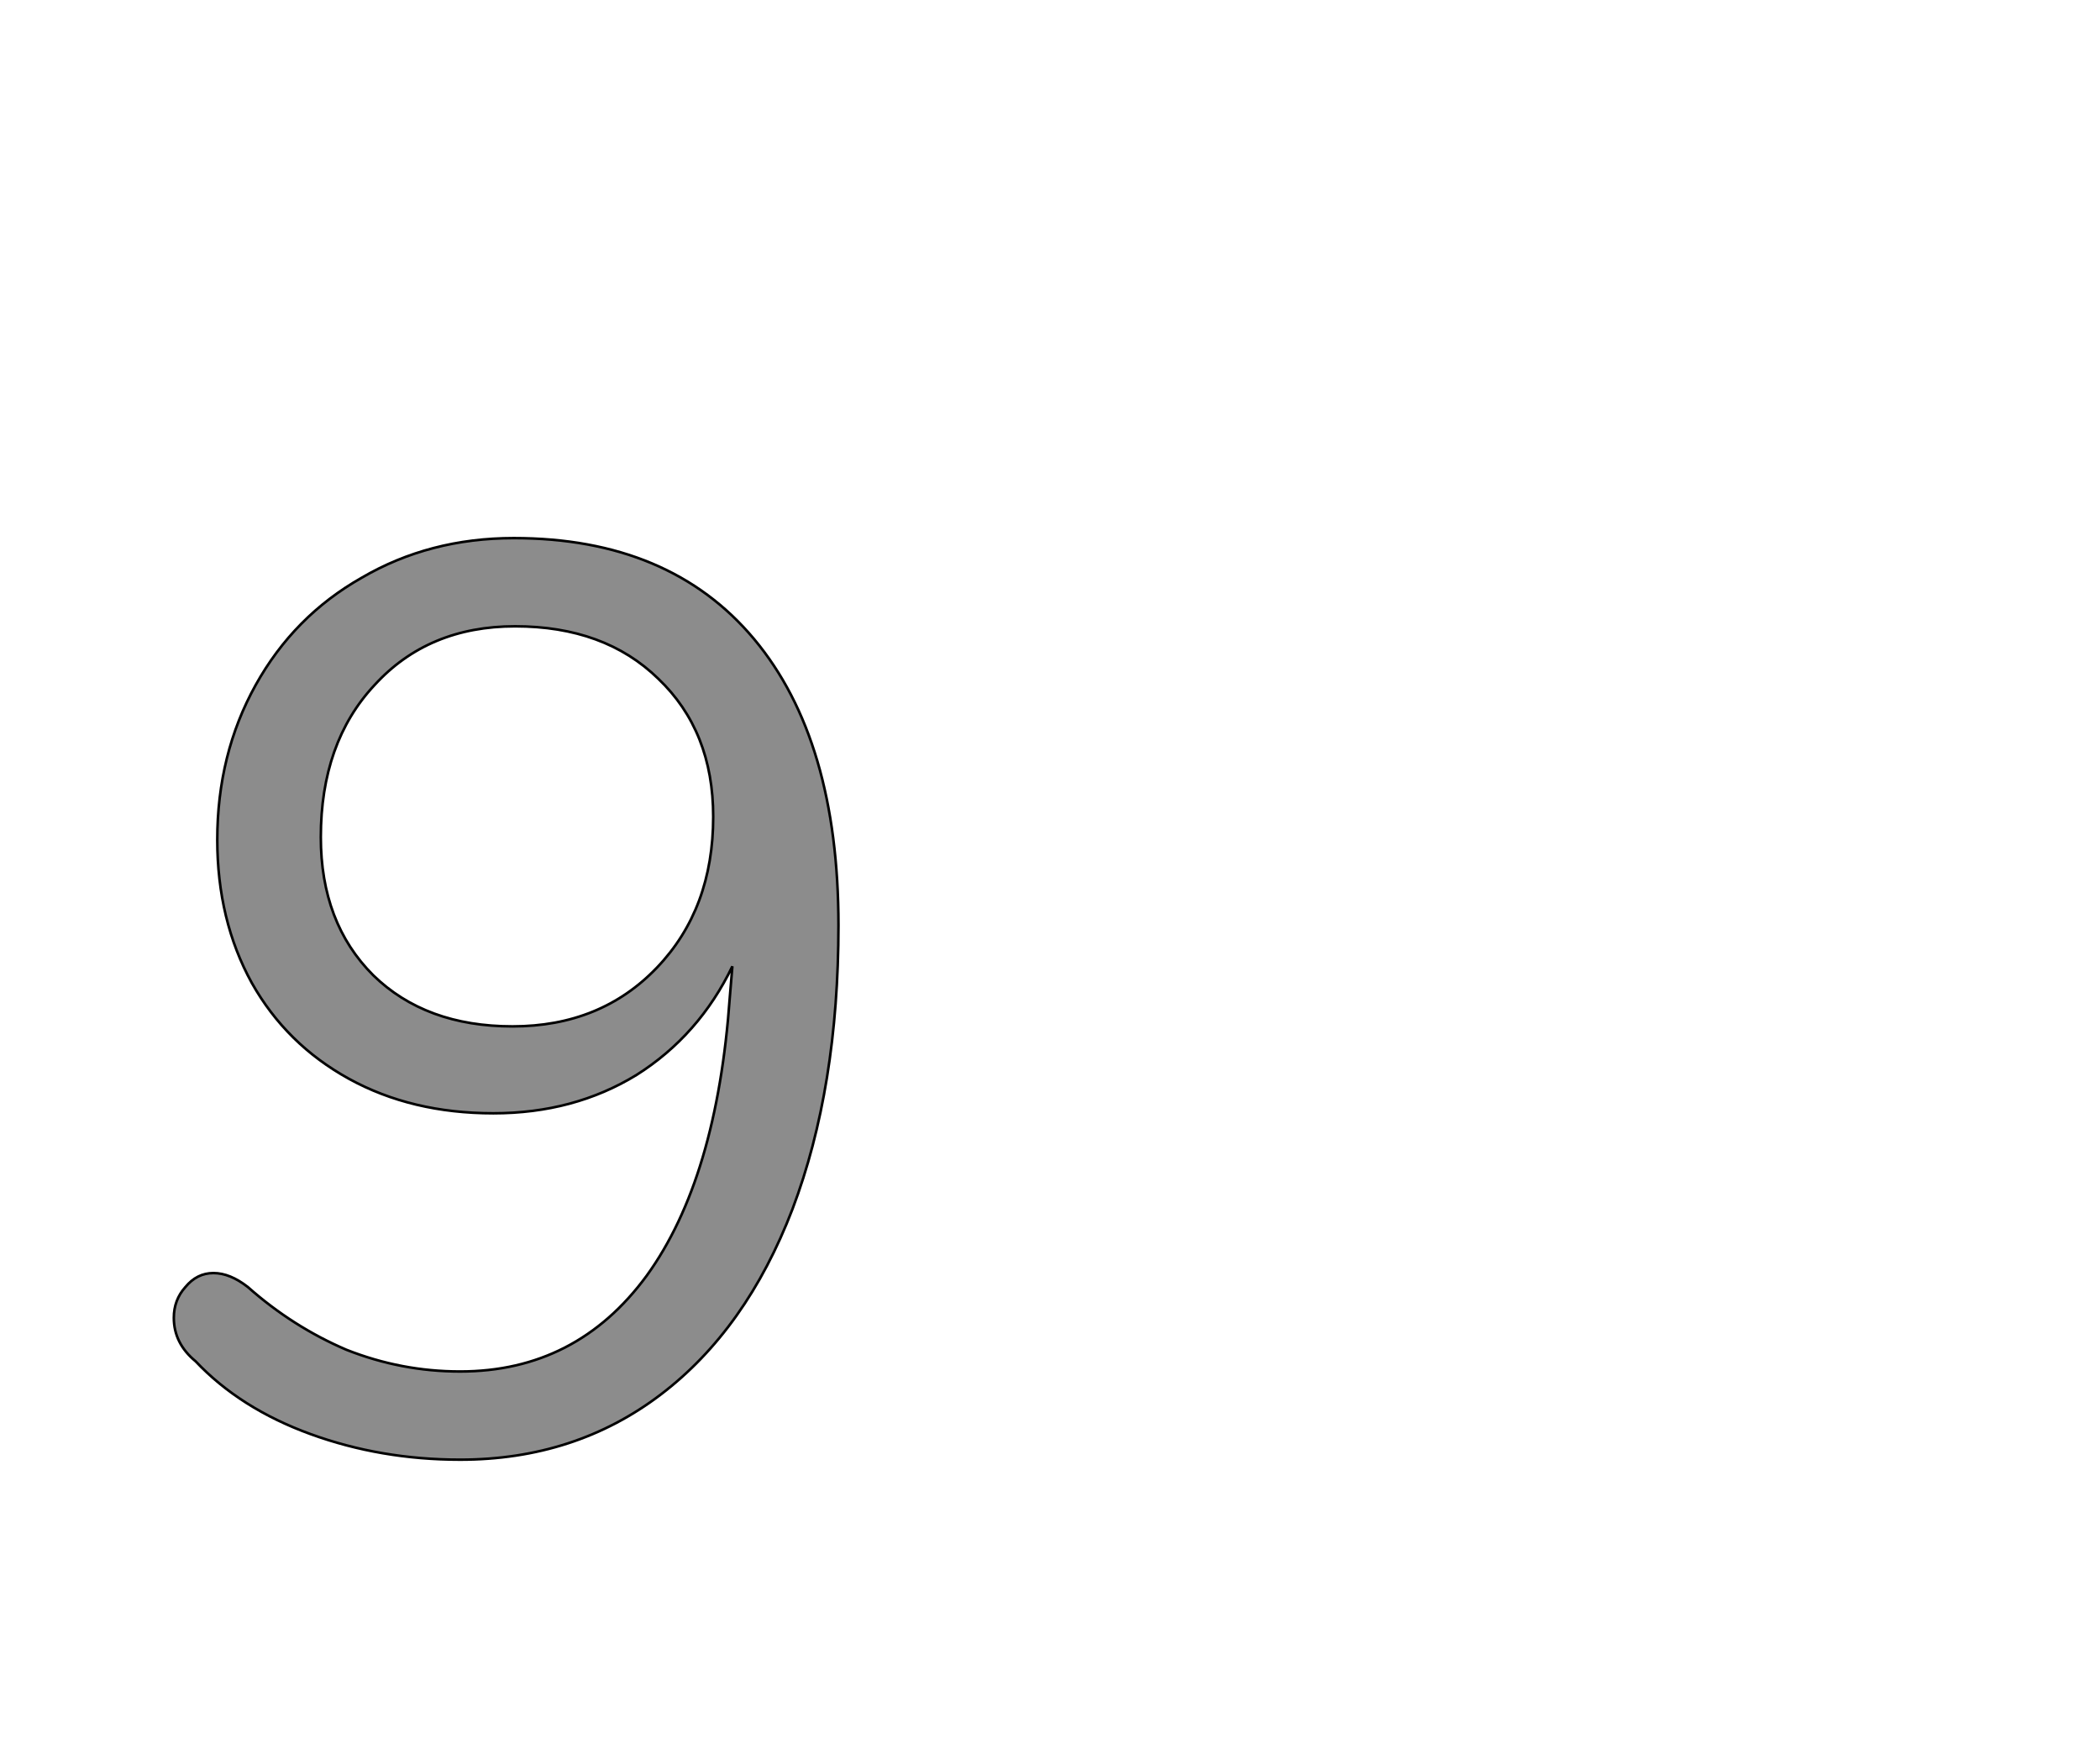 <!--
BEGIN METADATA

BBOX_X_MIN 36
BBOX_Y_MIN -8
BBOX_X_MAX 556
BBOX_Y_MAX 713
WIDTH 520
HEIGHT 721
H_BEARING_X 36
H_BEARING_Y 713
H_ADVANCE 600
V_BEARING_X -264
V_BEARING_Y 321
V_ADVANCE 1364
ORIGIN_X 0
ORIGIN_Y 0

END METADATA
-->

<svg width='1643px' height='1360px' xmlns='http://www.w3.org/2000/svg' version='1.1'>

 <!-- make sure glyph is visible within svg window -->
 <g fill-rule='nonzero'  transform='translate(100 1134)'>

  <!-- draw actual outline using lines and Bezier curves-->
  <path fill='black' stroke='black' fill-opacity='0.45'  stroke-width='2'  d='
 M 424,-713
 M 490,-634
 Q 556,-555 556,-410
 Q 556,-283 520,-188
 Q 484,-94 417,-43
 Q 350,8 260,8
 Q 198,8 143,-12
 Q 88,-32 53,-69
 Q 36,-83 36,-103
 Q 36,-117 45,-127
 Q 54,-138 67,-138
 Q 80,-138 94,-127
 Q 129,-96 171,-78
 Q 214,-61 260,-61
 Q 351,-61 406,-136
 Q 461,-212 471,-354
 L 473,-378
 Q 447,-324 398,-293
 Q 349,-263 286,-263
 Q 222,-263 173,-290
 Q 124,-317 97,-365
 Q 70,-414 70,-477
 Q 70,-544 100,-598
 Q 130,-652 183,-682
 Q 236,-713 302,-713
 Q 424,-713 490,-634
 Z

 M 370,-331
 M 414,-377
 Q 458,-423 458,-495
 Q 458,-562 415,-603
 Q 373,-644 303,-644
 Q 235,-644 193,-598
 Q 151,-553 151,-479
 Q 151,-412 192,-371
 Q 233,-331 301,-331
 Q 370,-331 414,-377
 Z

  '/>
 </g>
</svg>
